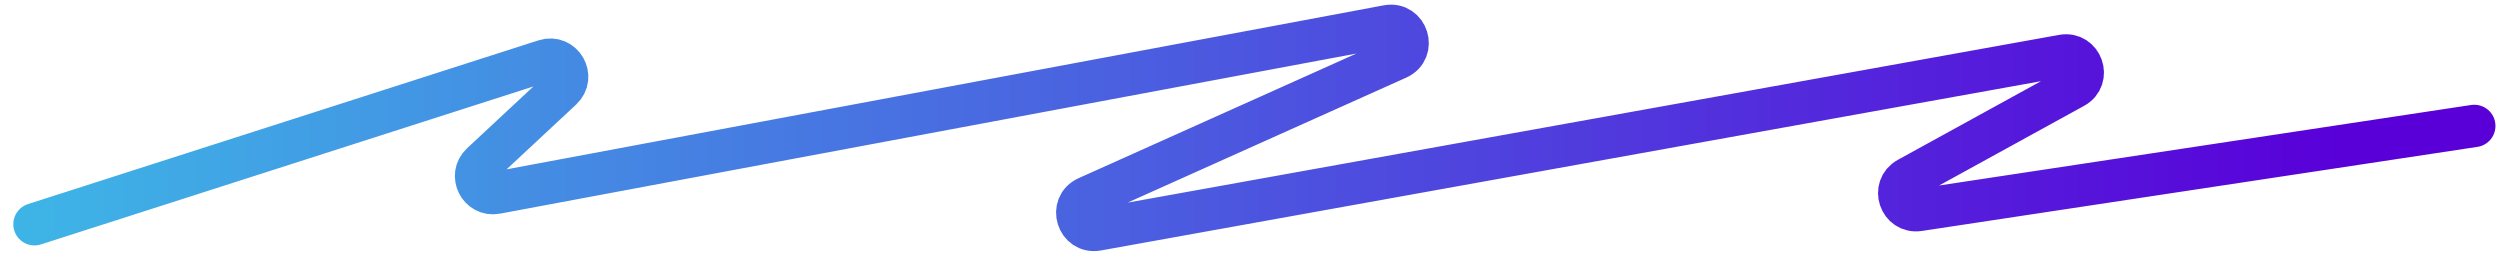 <svg width="145" height="15" viewBox="0 0 145 15" fill="none" xmlns="http://www.w3.org/2000/svg">
<path d="M143.508 7.304L111.287 12.18C110.201 12.344 109.705 10.875 110.667 10.347L120.288 5.061C121.264 4.525 120.737 3.036 119.641 3.233L63.641 13.317C62.499 13.523 62.006 11.928 63.064 11.454L81.06 3.38C82.121 2.904 81.621 1.304 80.477 1.518L28.778 11.184C27.811 11.365 27.208 10.17 27.927 9.499L32.578 5.165C33.346 4.449 32.607 3.19 31.608 3.51L2 13.006" stroke="url(#paint0_linear_33_3178)" stroke-width="2.457" stroke-linecap="round"/>
<defs>
<linearGradient id="paint0_linear_33_3178" x1="143.508" y1="7.37" x2="2" y2="7.37" gradientUnits="userSpaceOnUse">
<stop offset="0.055" stop-color="#5900D9"/>
<stop offset="1" stop-color="#3EB4E6"/>
</linearGradient>
</defs>
</svg>
